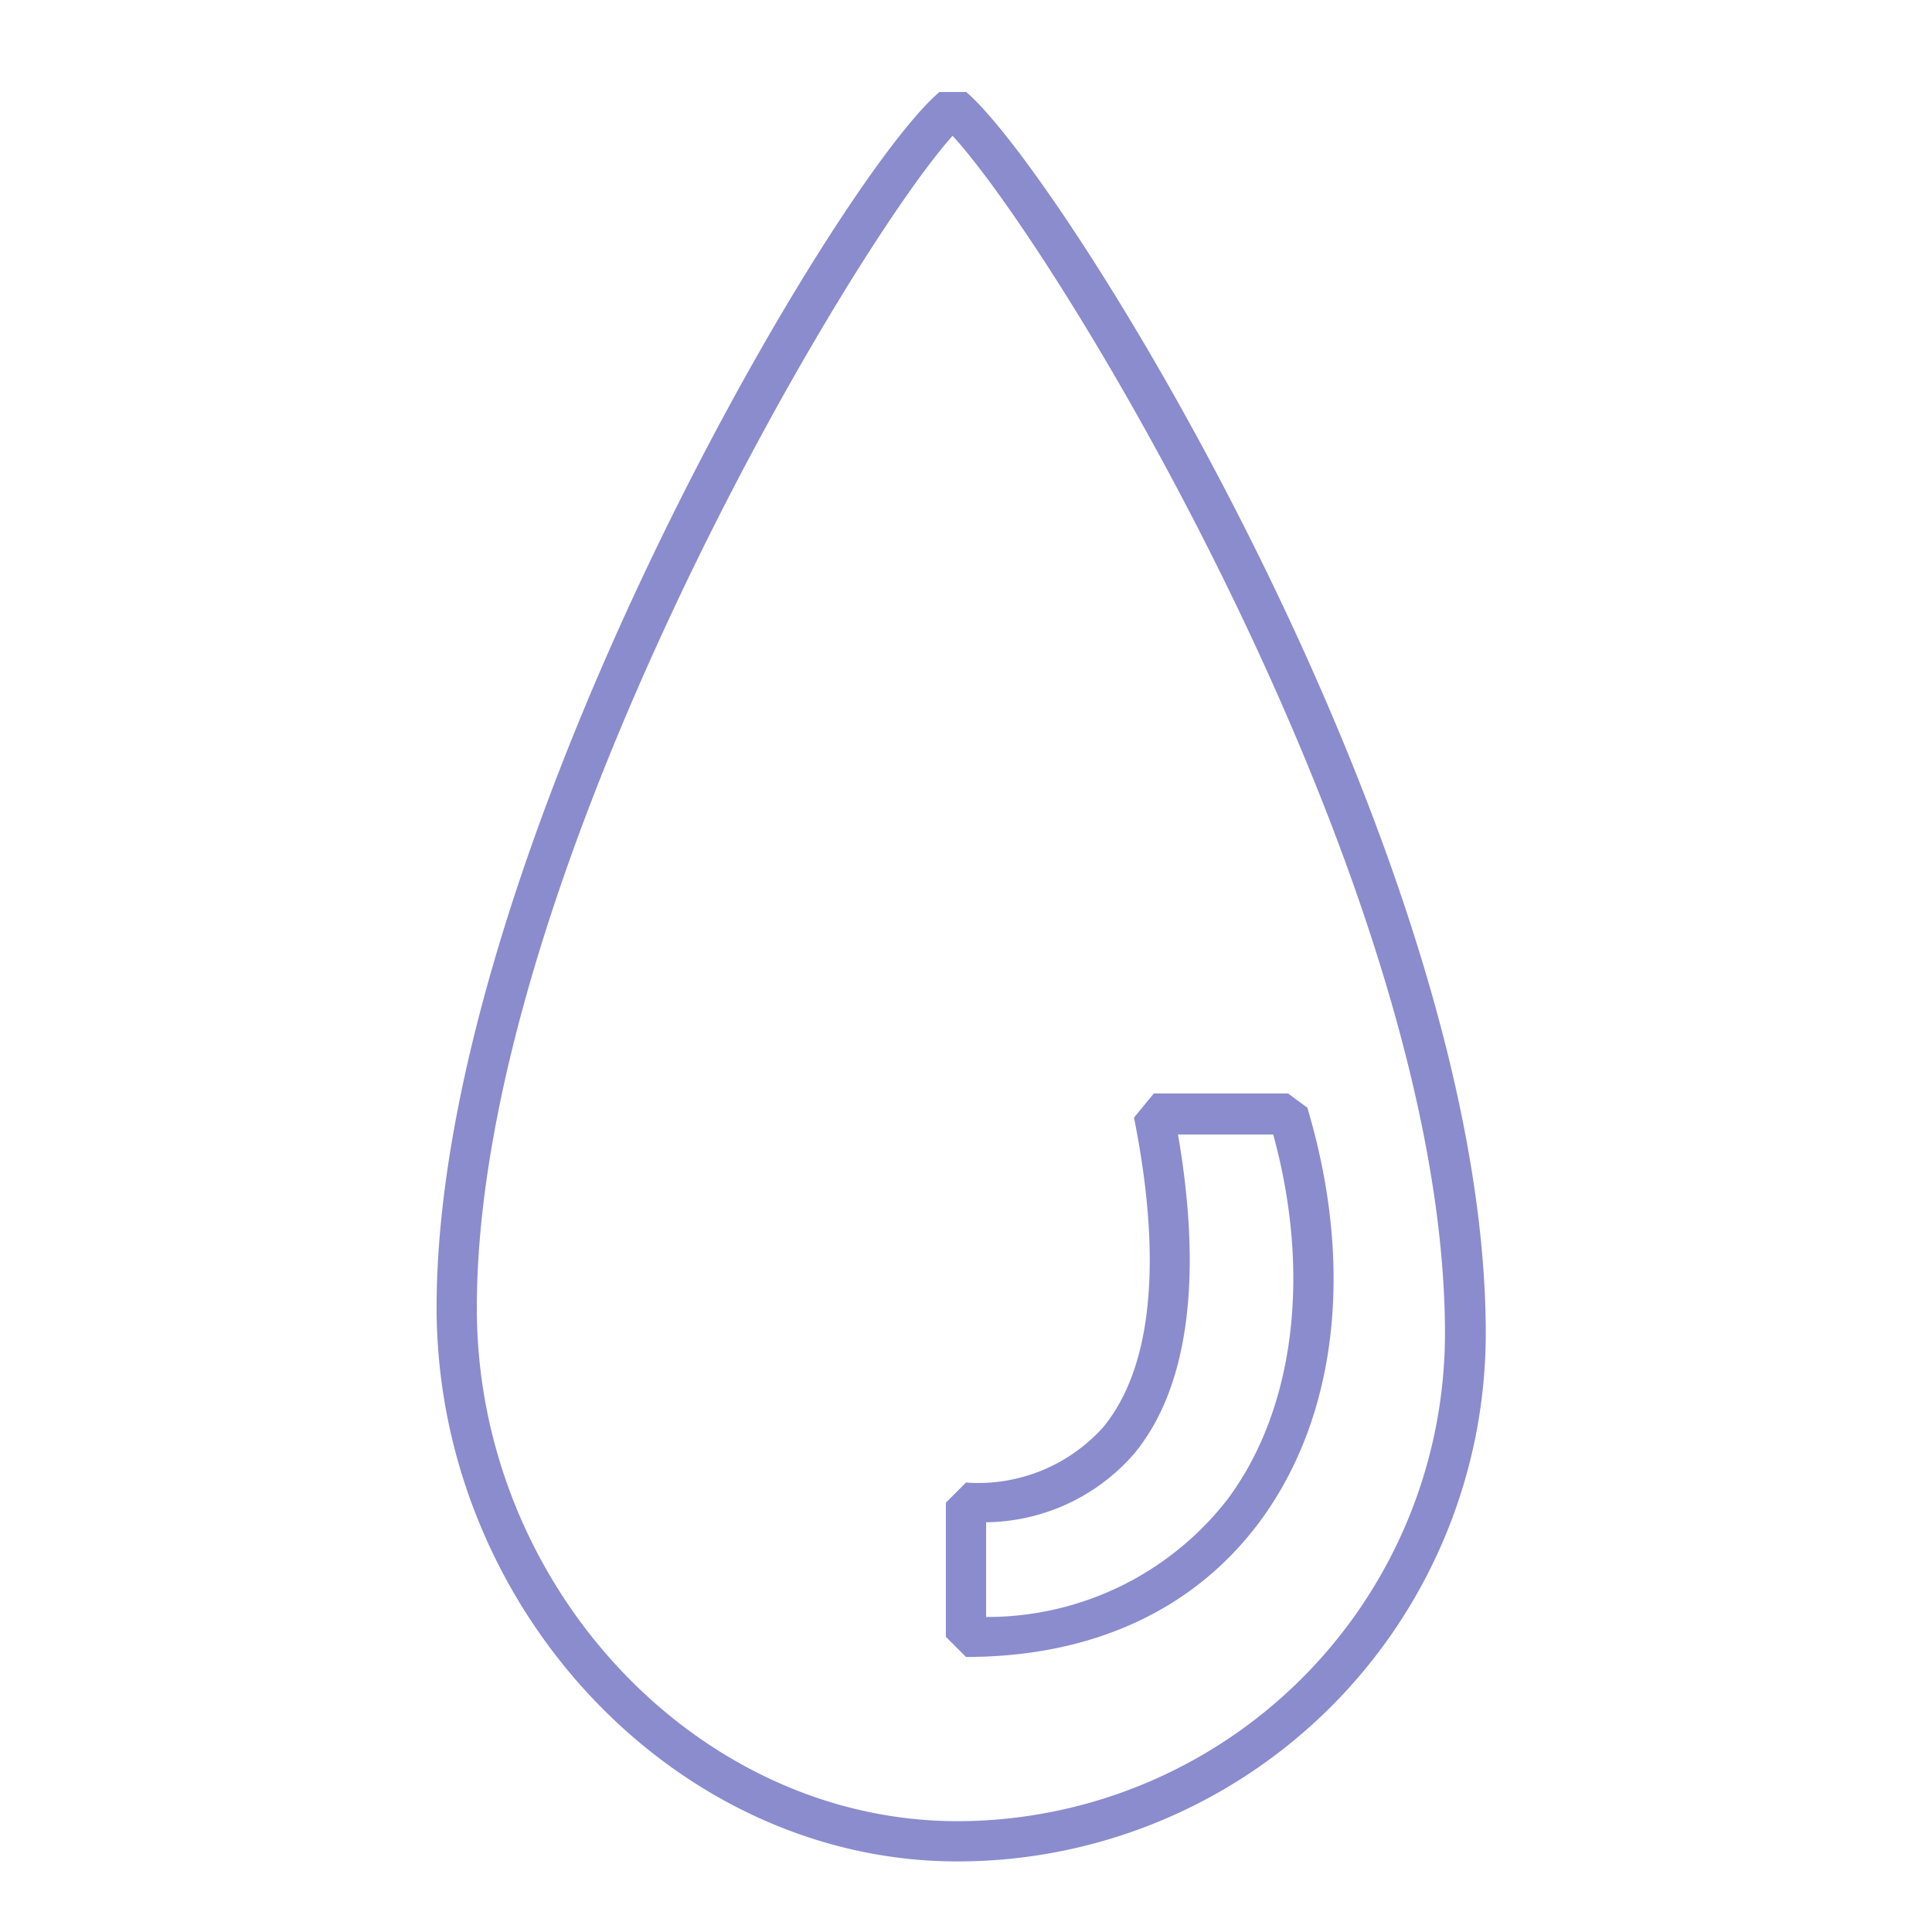 <svg id="Слой_1" data-name="Слой 1" xmlns="http://www.w3.org/2000/svg" viewBox="0 0 72 72"><defs><style>.cls-1{fill:#8a8cce;}</style></defs><title>management-7</title><path class="cls-1" d="M35.68,69.37c-10.5,0-19.39-9.44-19.41-20.62,0-16.81,14.82-42,18.74-45.32h1c3.74,3.21,19.36,28.44,19.36,46.27A19.69,19.69,0,0,1,35.68,69.37ZM35.5,5.06C31.61,9.4,17.77,32.77,17.77,48.75c0,10.36,8.22,19.12,17.91,19.12A18.19,18.19,0,0,0,53.85,49.71C53.85,33.12,39.58,9.51,35.5,5.06Z"/><path class="cls-1" d="M36,61.75L35.25,61V56L36,55.25a6.26,6.26,0,0,0,5.12-2.07c2.29-2.8,1.89-7.81,1.14-11.53l0.74-.9h5l0.72,0.53c1.77,5.91,1.12,11.54-1.79,15.45C44.49,60,40.71,61.75,36,61.75Zm0.75-5v3.51a11.33,11.33,0,0,0,9-4.39c2.5-3.36,3.12-8.4,1.7-13.59H43.9c0.68,3.92.85,8.87-1.62,11.88A7.41,7.41,0,0,1,36.75,56.73Z"/></svg>
